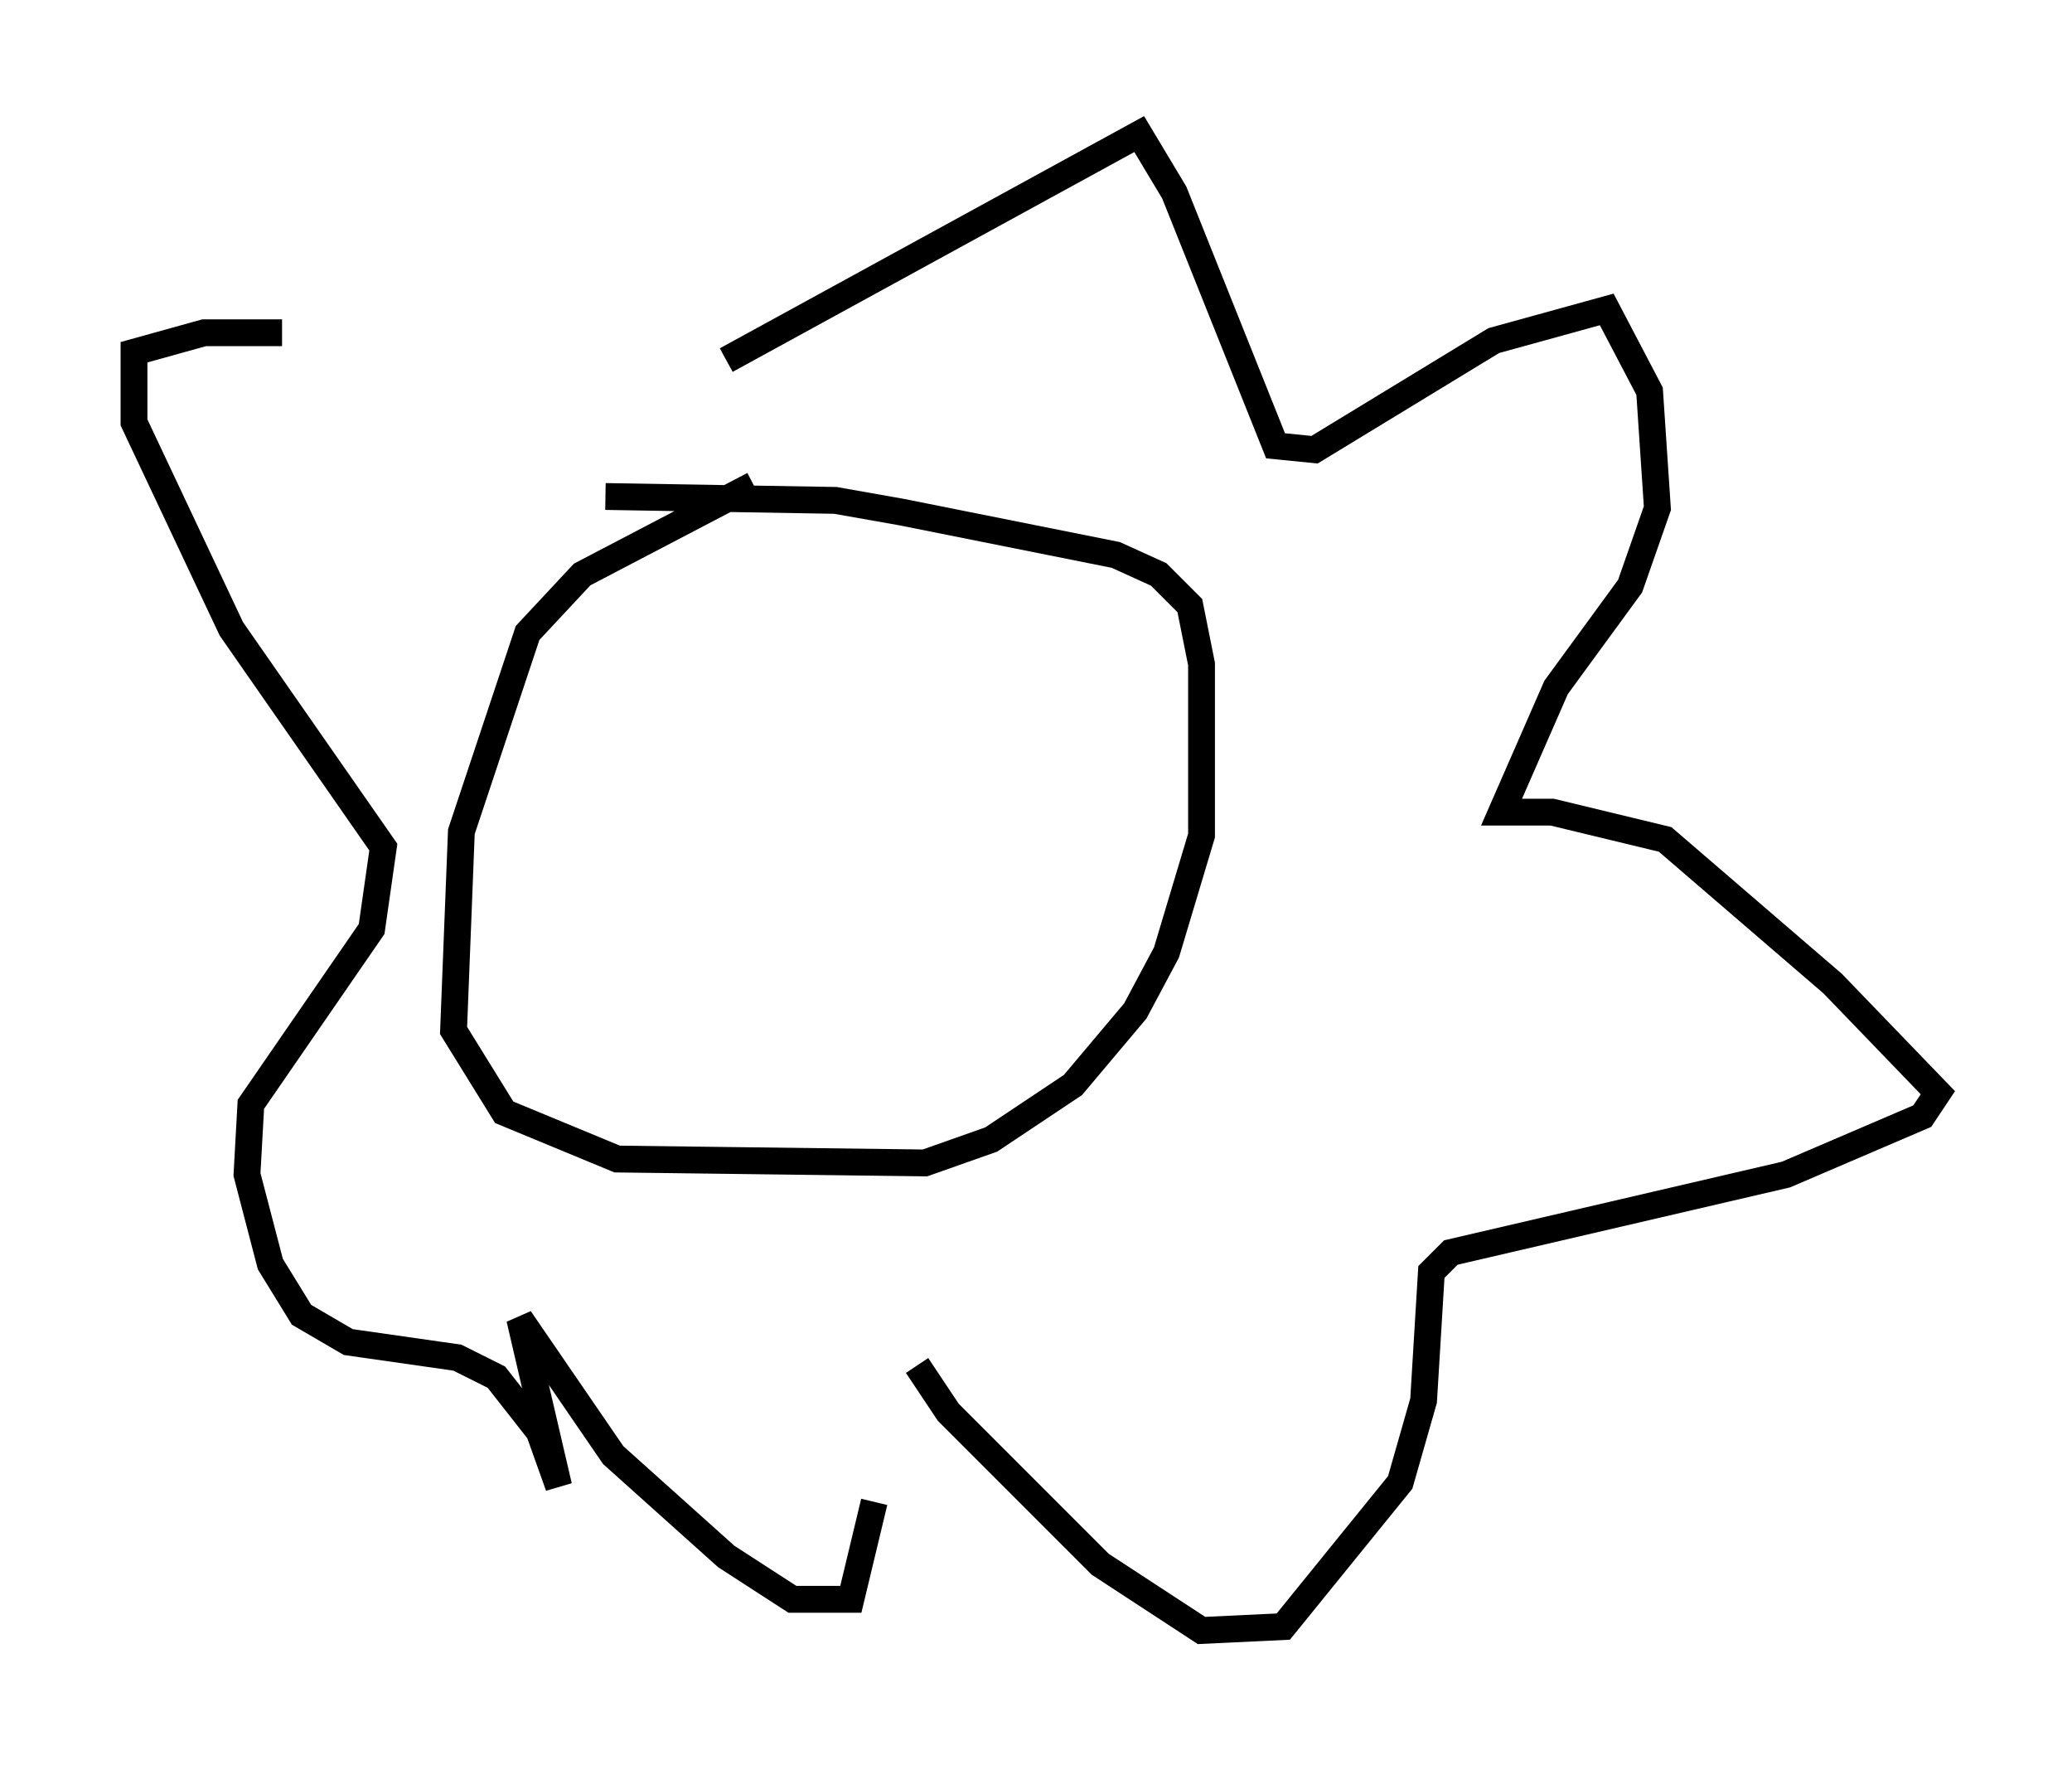 <?xml version="1.0" encoding="utf-8" ?>
<svg baseProfile="full" height="65.776" version="1.1" width="77.251" xmlns="http://www.w3.org/2000/svg" xmlns:ev="http://www.w3.org/2001/xml-events" xmlns:xlink="http://www.w3.org/1999/xlink"><defs /><rect fill="white" height="65.776" width="77.251" x="0" y="0" /><path d="M28.676, 17.346 m-0.581, 0.726 l-6.391, 3.341 -2.034, 2.179 l-2.469, 7.408 -0.291, 7.408 l1.888, 3.05 4.212, 1.743 l11.475, 0.145 2.469, -0.872 l3.05, -2.034 2.324, -2.76 l1.162, -2.179 1.307, -4.358 l0.0, -6.391 -0.436, -2.179 l-1.162, -1.162 -1.598, -0.726 l-7.989, -1.598 -2.469, -0.436 l-8.57, -0.145 m4.503, -5.084 l15.397, -8.425 1.307, 2.179 l3.777, 9.441 1.453, 0.145 l6.682, -4.067 4.212, -1.162 l1.598, 3.05 0.291, 4.358 l-1.017, 2.905 -2.76, 3.777 l-2.034, 4.648 1.888, 0.0 l4.212, 1.017 6.246, 5.374 l3.922, 4.067 -0.581, 0.872 l-5.084, 2.179 -12.492, 2.905 l-0.726, 0.726 -0.291, 4.793 l-0.872, 3.05 -4.358, 5.374 l-3.05, 0.145 -3.777, -2.469 l-5.665, -5.665 -1.162, -1.743 m-1.598, 5.084 l-0.872, 3.631 -2.179, 0.0 l-2.469, -1.598 -4.212, -3.777 l-3.486, -5.084 1.453, 6.246 l-0.726, -2.034 -1.598, -2.034 l-1.453, -0.726 -4.067, -0.581 l-1.743, -1.017 -1.162, -1.888 l-0.872, -3.341 0.145, -2.615 l4.503, -6.536 0.436, -3.05 l-5.665, -8.134 -3.631, -7.698 l0.0, -2.615 2.615, -0.726 l2.905, 0.0 " fill="none" stroke="black" stroke-width="1" /></svg>